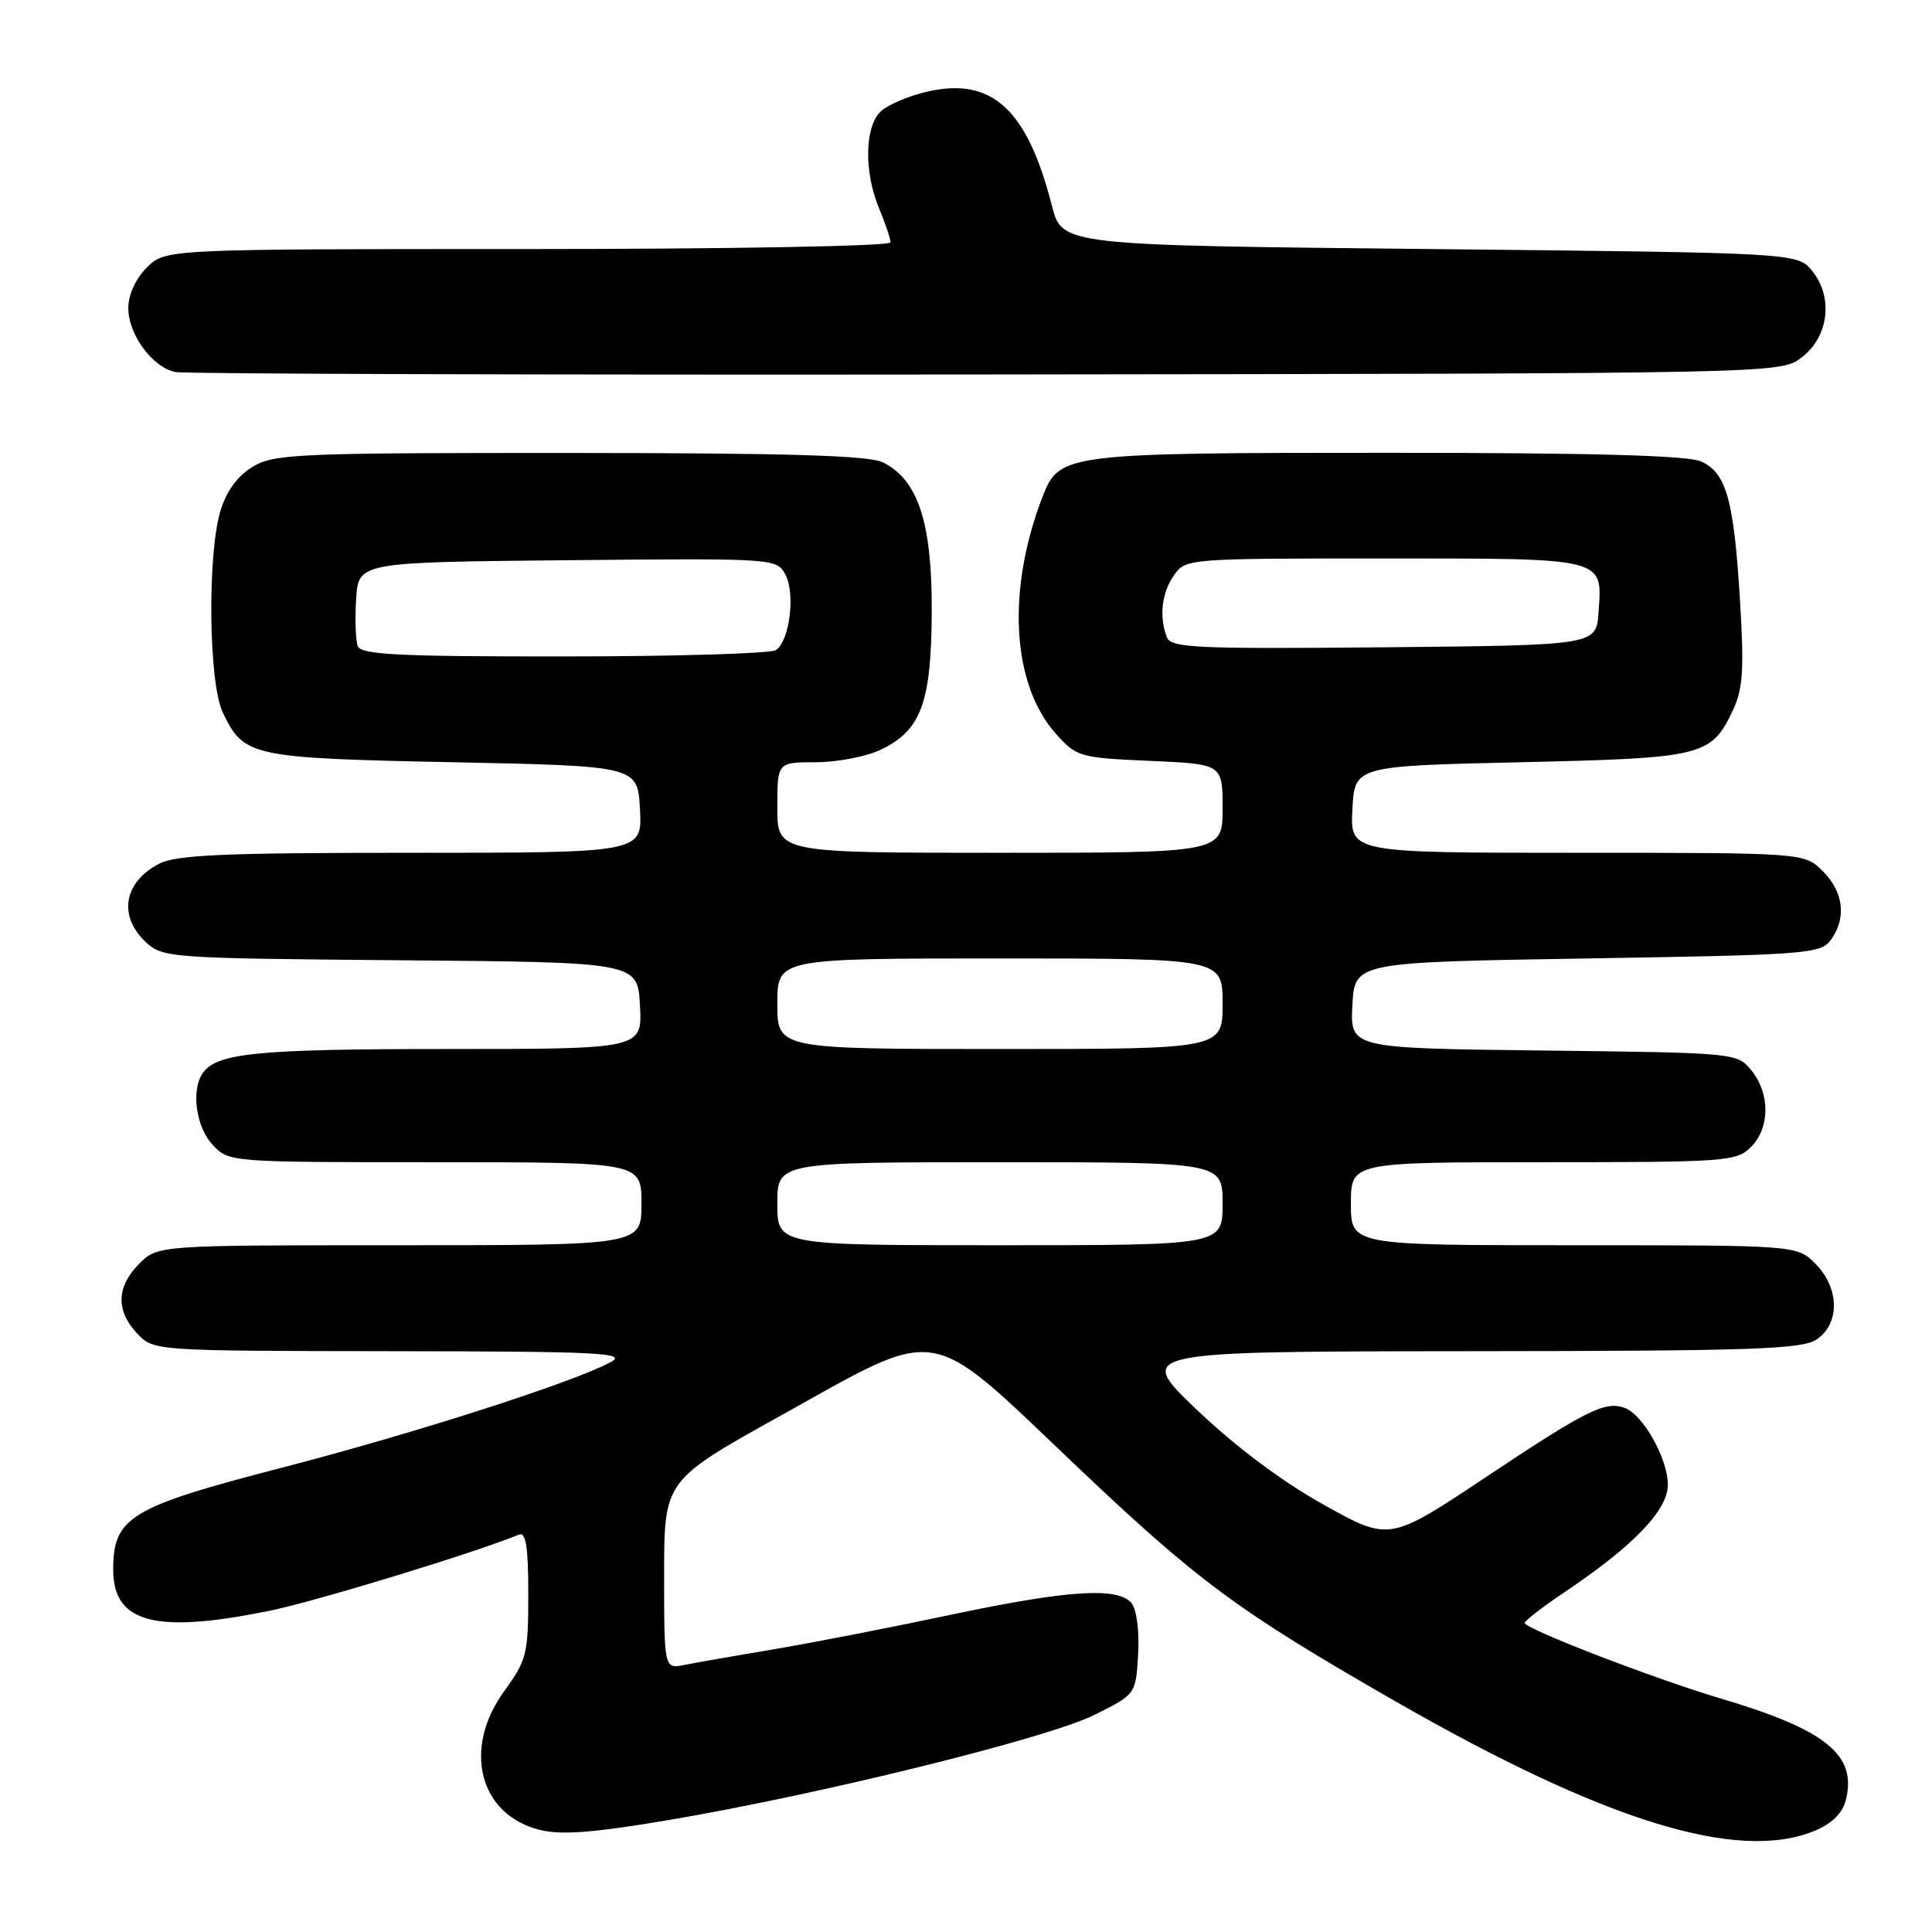 <?xml version="1.0" encoding="UTF-8" standalone="no"?>
<!DOCTYPE svg PUBLIC "-//W3C//DTD SVG 1.1//EN" "http://www.w3.org/Graphics/SVG/1.1/DTD/svg11.dtd" >
<svg xmlns="http://www.w3.org/2000/svg" xmlns:xlink="http://www.w3.org/1999/xlink" version="1.1" viewBox="0 0 256 256">
 <g >
 <path fill="currentColor"
d=" M 240.50 242.57 C 242.77 241.62 244.15 240.24 244.59 238.49 C 246.08 232.54 241.96 229.20 228.00 225.06 C 219.16 222.43 201.99 215.81 202.03 215.04 C 202.04 214.74 204.40 212.93 207.27 211.00 C 216.41 204.87 221.00 200.11 221.00 196.74 C 221.00 193.32 217.76 187.51 215.34 186.58 C 212.74 185.58 210.32 186.78 196.85 195.75 C 184.10 204.24 184.10 204.24 175.37 199.37 C 169.84 196.29 163.69 191.67 158.57 186.79 C 150.50 179.08 150.50 179.08 194.53 179.04 C 232.71 179.01 238.85 178.79 240.78 177.44 C 243.83 175.31 243.72 170.63 240.55 167.45 C 238.09 165.00 238.09 165.00 208.55 165.00 C 179.00 165.00 179.00 165.00 179.00 159.50 C 179.00 154.00 179.00 154.00 204.50 154.00 C 228.67 154.00 230.10 153.90 232.00 152.00 C 234.53 149.47 234.57 144.92 232.09 141.86 C 230.18 139.51 230.11 139.50 204.54 139.20 C 178.90 138.90 178.90 138.90 179.20 133.20 C 179.50 127.50 179.50 127.50 210.33 127.00 C 239.38 126.53 241.25 126.39 242.58 124.56 C 244.70 121.67 244.30 118.21 241.55 115.45 C 239.09 113.00 239.09 113.00 209.00 113.00 C 178.90 113.00 178.90 113.00 179.20 107.25 C 179.50 101.50 179.50 101.50 201.50 101.00 C 225.75 100.45 226.72 100.21 229.62 94.11 C 230.95 91.29 231.12 88.75 230.56 79.60 C 229.75 66.24 228.76 62.67 225.42 61.15 C 223.67 60.35 211.11 60.00 183.90 60.00 C 141.31 60.00 140.37 60.12 138.19 65.70 C 133.35 78.14 134.04 90.66 139.93 97.25 C 142.65 100.29 143.06 100.41 152.37 100.82 C 162.00 101.24 162.00 101.24 162.00 107.12 C 162.00 113.00 162.00 113.00 132.50 113.00 C 103.00 113.00 103.00 113.00 103.00 107.00 C 103.00 101.00 103.00 101.00 108.10 101.00 C 110.90 101.00 114.75 100.26 116.64 99.37 C 122.06 96.80 123.41 93.16 123.46 81.00 C 123.51 69.26 121.65 63.58 117.00 61.27 C 115.14 60.35 104.56 60.03 75.50 60.02 C 39.22 60.01 36.29 60.14 33.45 61.87 C 31.44 63.09 29.99 65.10 29.20 67.73 C 27.46 73.55 27.65 90.45 29.50 94.36 C 32.30 100.26 33.17 100.45 60.00 101.00 C 84.50 101.50 84.50 101.50 84.80 107.25 C 85.10 113.00 85.10 113.00 54.50 113.00 C 29.60 113.00 23.37 113.27 21.07 114.46 C 16.40 116.88 15.63 121.37 19.30 124.81 C 21.54 126.92 22.38 126.98 53.05 127.24 C 84.50 127.50 84.50 127.50 84.80 133.25 C 85.10 139.00 85.10 139.00 59.12 139.00 C 33.78 139.00 28.55 139.54 26.79 142.31 C 25.31 144.63 26.02 149.39 28.17 151.69 C 30.34 154.00 30.40 154.00 57.67 154.00 C 85.00 154.00 85.00 154.00 85.00 159.50 C 85.00 165.00 85.00 165.00 52.95 165.00 C 20.91 165.00 20.91 165.00 18.45 167.45 C 15.42 170.49 15.33 173.65 18.17 176.69 C 20.35 179.00 20.35 179.00 51.92 179.04 C 79.43 179.07 83.17 179.26 80.95 180.47 C 76.00 183.16 54.98 189.91 37.34 194.48 C 17.21 199.69 15.00 201.03 15.00 208.00 C 15.00 215.07 20.61 216.53 35.79 213.42 C 41.97 212.15 62.88 205.76 68.75 203.35 C 69.69 202.96 70.00 204.91 70.00 211.27 C 70.00 219.17 69.80 219.98 66.80 224.10 C 61.27 231.72 63.49 240.44 71.48 242.46 C 74.34 243.18 78.48 242.87 88.46 241.19 C 108.55 237.80 138.81 230.33 145.00 227.24 C 150.50 224.50 150.50 224.50 150.81 219.17 C 150.98 216.10 150.61 213.24 149.93 212.42 C 148.13 210.25 141.47 210.69 125.92 213.98 C 118.19 215.62 107.73 217.66 102.68 218.51 C 97.63 219.36 92.26 220.30 90.75 220.60 C 88.00 221.16 88.00 221.16 88.00 208.67 C 88.00 196.17 88.00 196.17 103.43 187.59 C 124.91 175.63 122.64 175.26 142.24 193.88 C 158.73 209.55 163.94 213.40 184.68 225.31 C 212.60 241.34 230.32 246.82 240.50 242.57 Z  M 238.68 47.40 C 242.30 44.70 242.97 39.43 240.14 35.92 C 238.18 33.50 238.18 33.50 189.45 33.00 C 140.73 32.50 140.73 32.50 139.38 27.25 C 136.12 14.49 131.47 10.21 122.95 12.12 C 120.52 12.67 117.74 13.83 116.76 14.71 C 114.57 16.70 114.44 22.73 116.50 27.65 C 117.32 29.63 118.00 31.64 118.00 32.12 C 118.00 32.61 96.86 33.00 69.95 33.00 C 21.91 33.00 21.91 33.00 19.45 35.45 C 17.97 36.94 17.00 39.06 17.00 40.82 C 17.00 44.35 20.22 48.71 23.27 49.30 C 24.50 49.54 72.83 49.69 130.68 49.62 C 235.85 49.50 235.85 49.50 238.68 47.40 Z  M 103.00 159.50 C 103.00 154.00 103.00 154.00 132.50 154.00 C 162.00 154.00 162.00 154.00 162.00 159.50 C 162.00 165.00 162.00 165.00 132.50 165.00 C 103.00 165.00 103.00 165.00 103.00 159.50 Z  M 103.00 133.00 C 103.00 127.00 103.00 127.00 132.50 127.00 C 162.00 127.00 162.00 127.00 162.00 133.00 C 162.00 139.00 162.00 139.00 132.50 139.00 C 103.00 139.00 103.00 139.00 103.00 133.00 Z  M 47.41 85.62 C 47.12 84.87 47.02 82.05 47.19 79.37 C 47.50 74.50 47.50 74.50 75.21 74.23 C 102.68 73.97 102.92 73.99 104.06 76.12 C 105.43 78.67 104.62 84.99 102.79 86.15 C 102.08 86.60 89.45 86.98 74.72 86.98 C 52.89 87.00 47.84 86.75 47.41 85.62 Z  M 154.61 84.43 C 153.57 81.71 153.93 78.54 155.56 76.22 C 157.10 74.02 157.37 74.00 183.43 74.00 C 212.99 74.00 212.34 73.84 211.81 81.18 C 211.50 85.50 211.50 85.50 183.36 85.77 C 158.36 86.00 155.16 85.85 154.61 84.43 Z "/>
</g>
</svg>